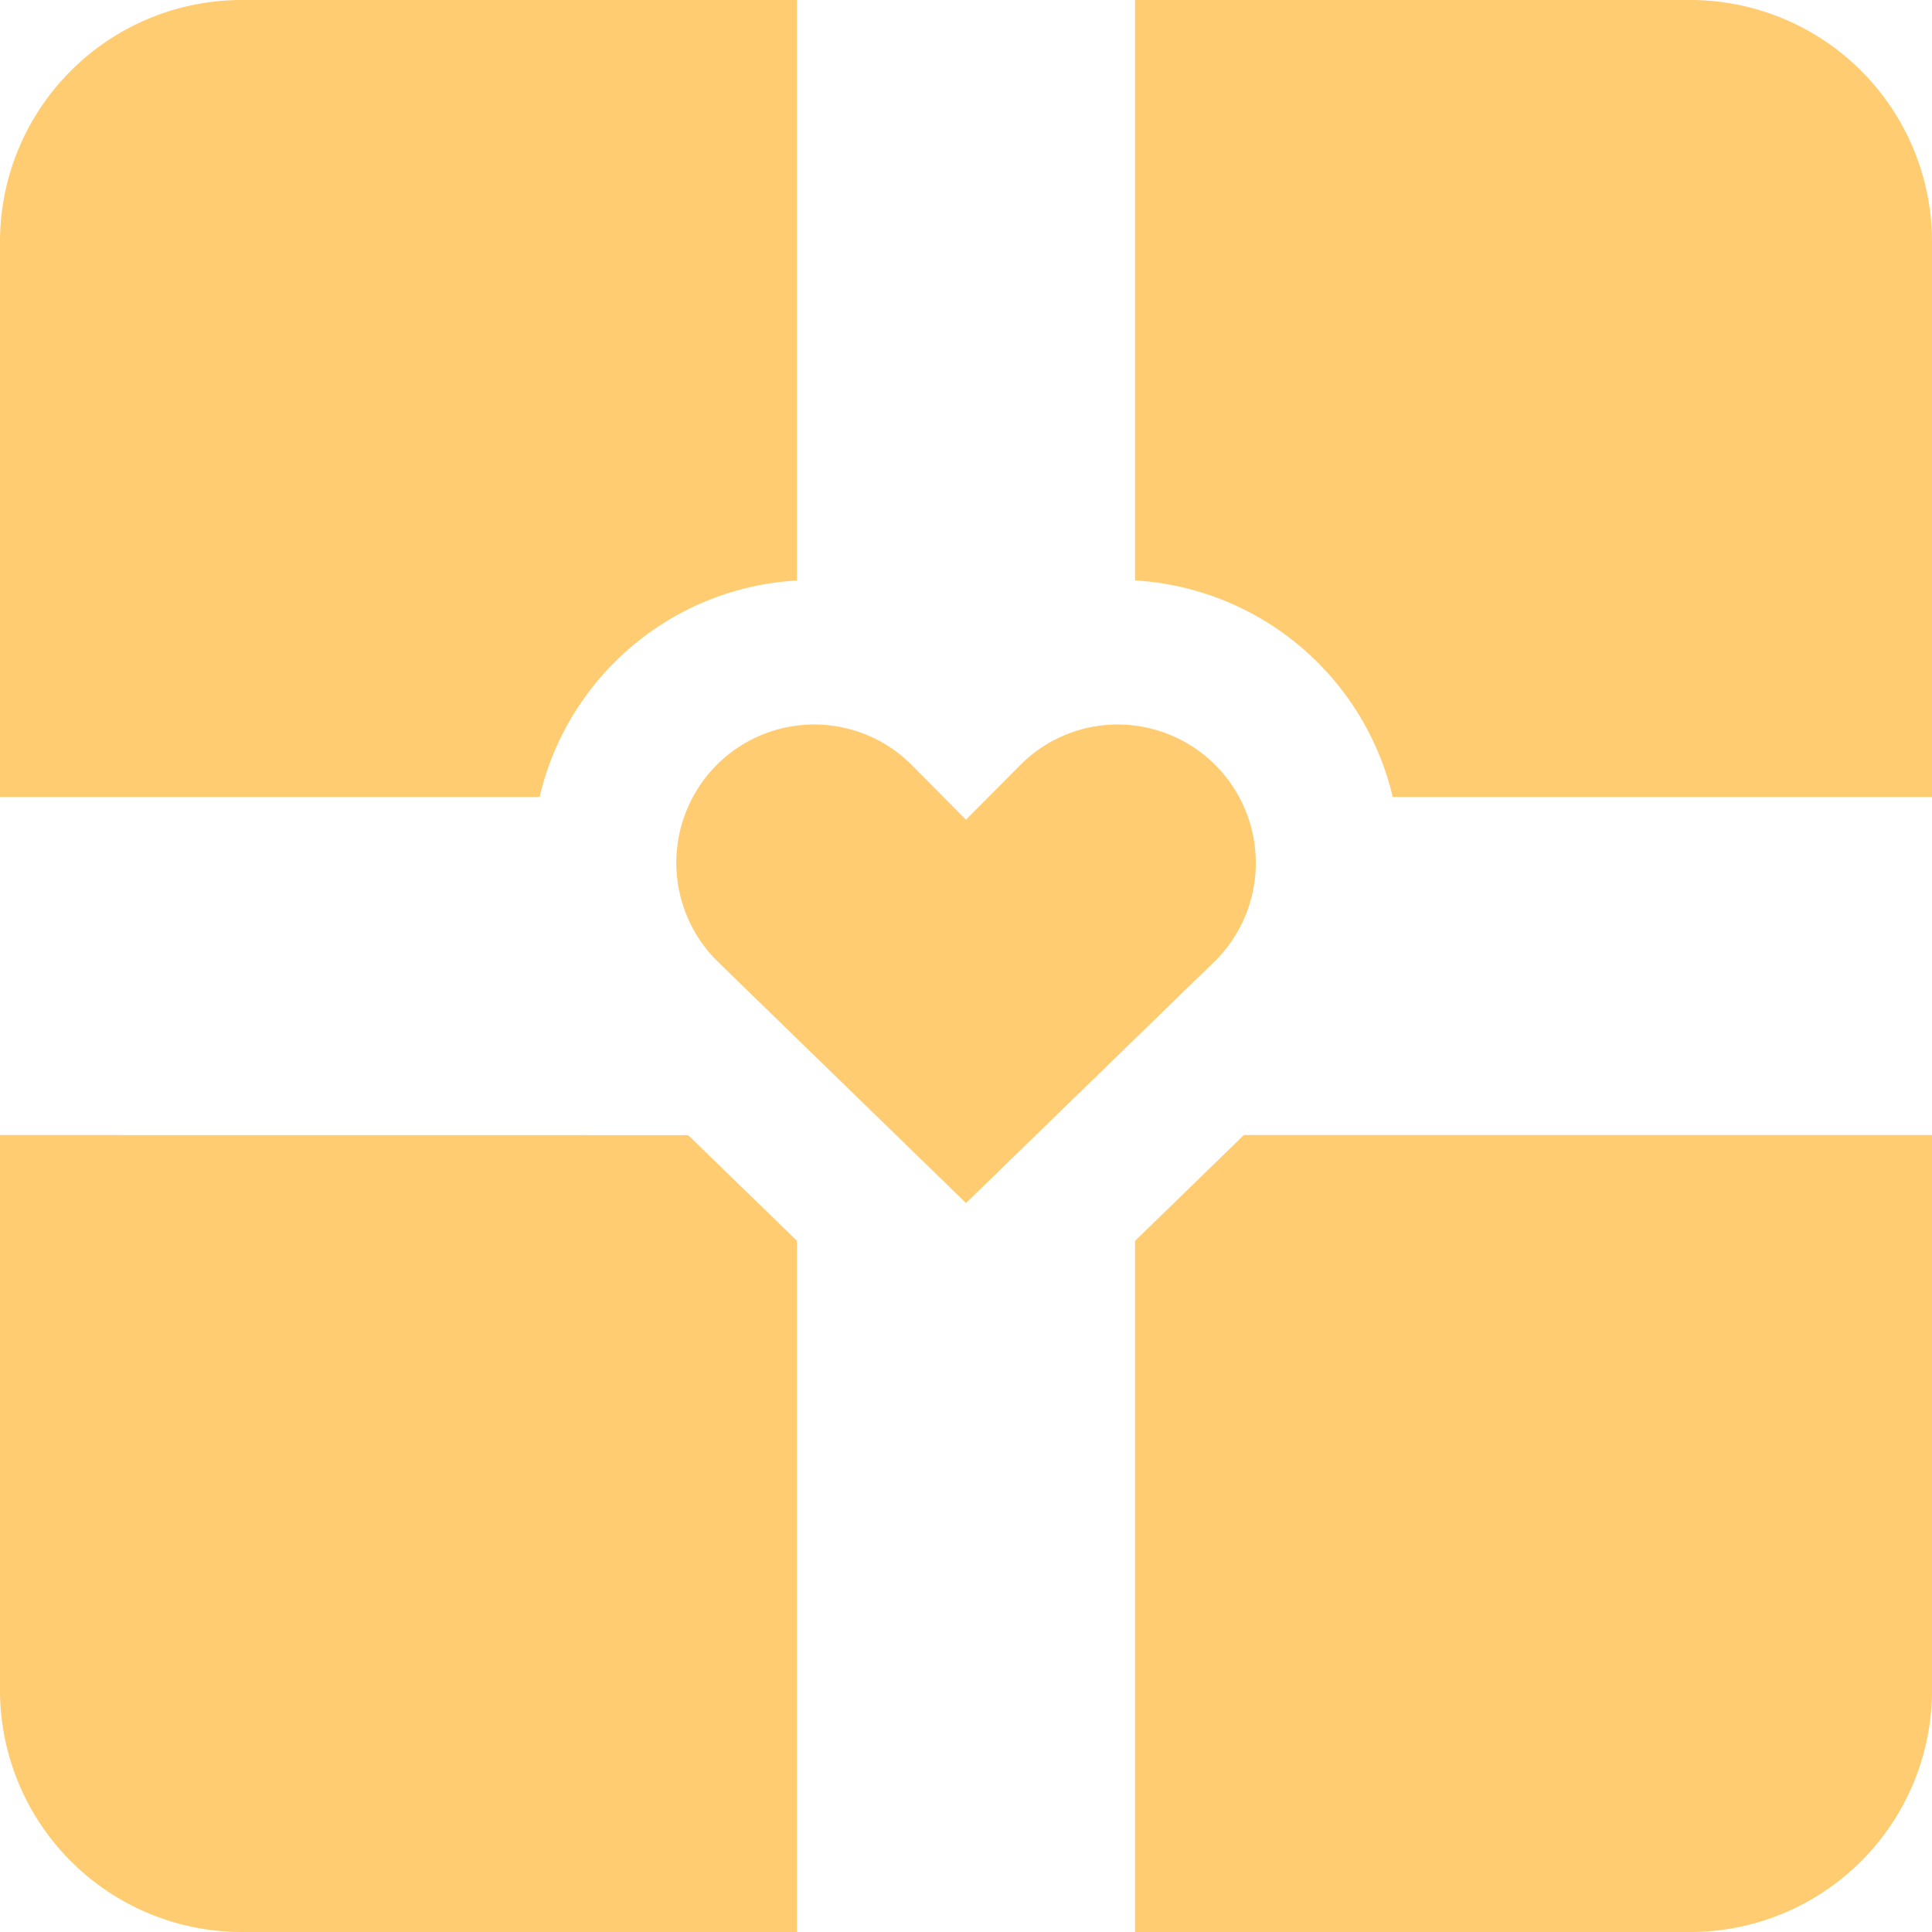 <svg xmlns="http://www.w3.org/2000/svg" xmlns:svgjs="http://svgjs.com/svgjs" xmlns:xlink="http://www.w3.org/1999/xlink" width="288" height="288"><svg xmlns="http://www.w3.org/2000/svg" width="288" height="288" data-name="Layer 1" viewBox="0 0 512 512"><path fill="#ffcc71" d="M0 300.8V448a64.08 64.08 0 0064 64H211.2V328.82l-28.83-28zM162.77 175.6a74.23 74.23 0 0148.43-21.76V0H64A64.08 64.08 0 000 64V211.2H143A74.36 74.36 0 01162.77 175.6zM300.8 328.84V512H448a64.08 64.08 0 0064-64V300.8H329.64zM448 0H300.8V153.82a74.71 74.71 0 0168.29 57.38H512V64A64.08 64.08 0 00448 0zM332.8 228.68A36.65 36.65 0 00296.25 192h0a36.35 36.35 0 00-25.86 10.74L256 217.23 241.59 202.7a36.5 36.5 0 00-51.64 0 36.76 36.76 0 000 51.89L256 318.82l66.16-64.31A36.48 36.48 0 00332.8 228.68z" class="color231f20 svgShape"/></svg></svg>